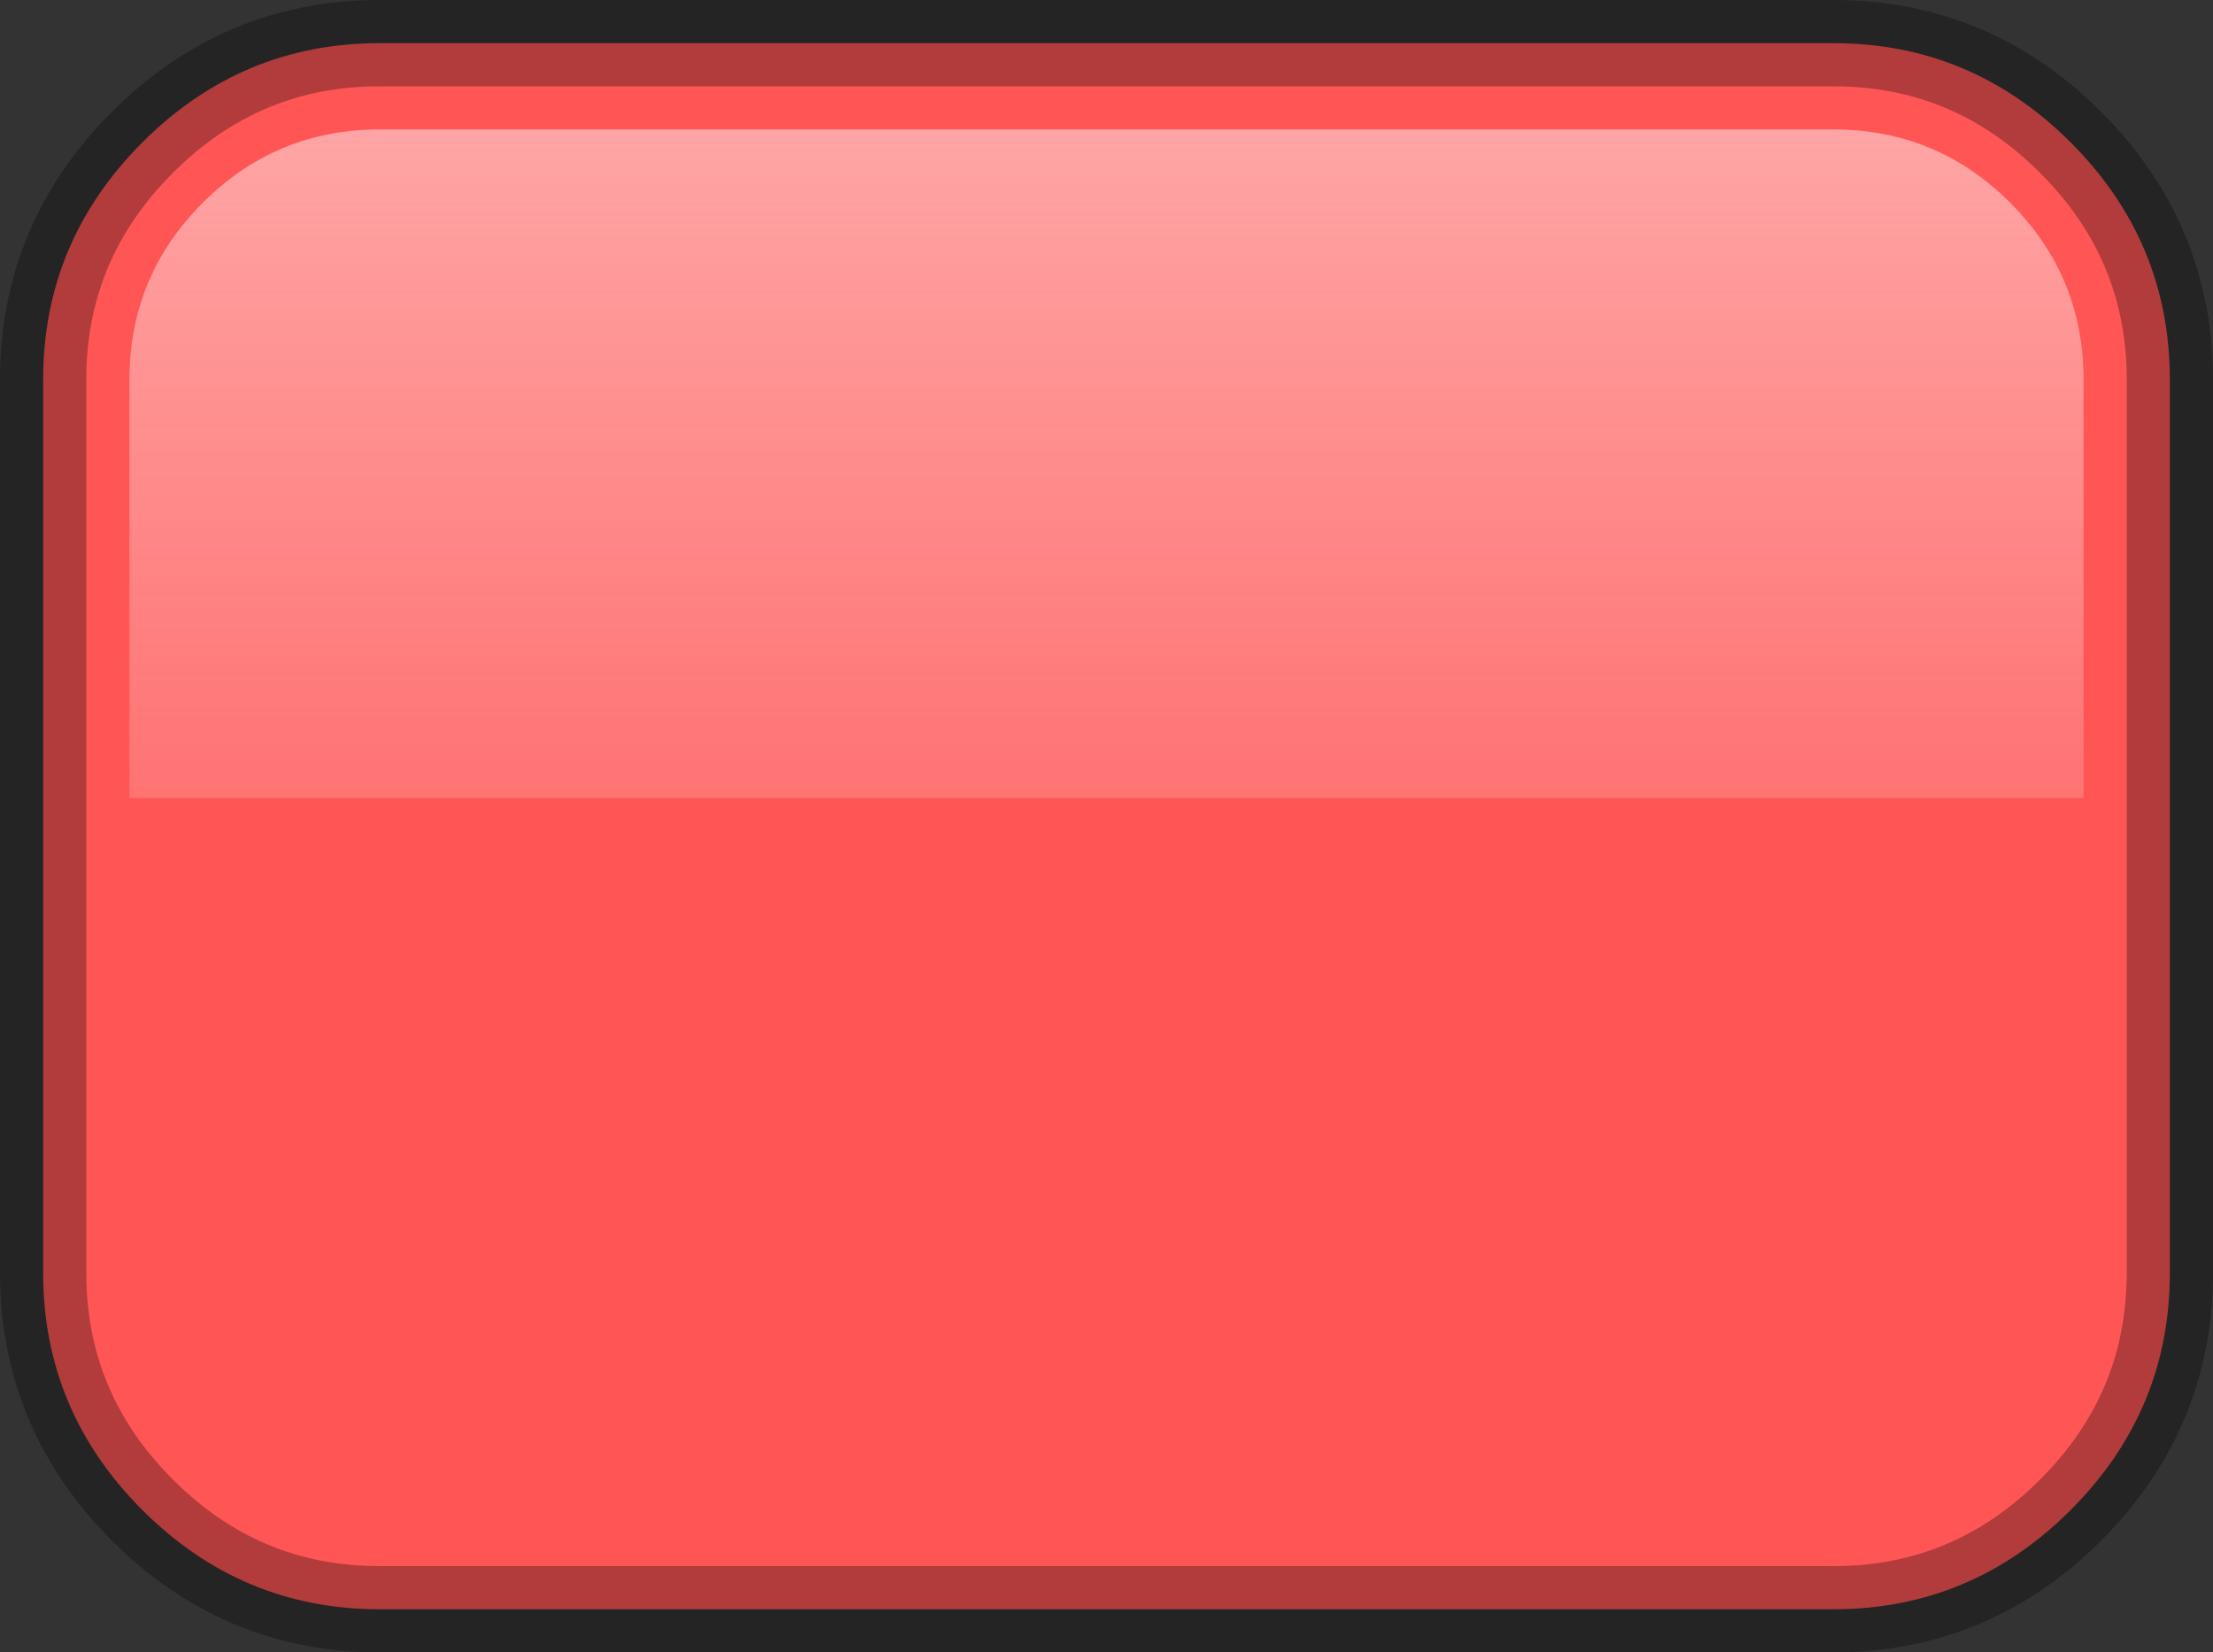 <?xml version="1.0" encoding="UTF-8" standalone="no"?>
<svg xmlns:ffdec="https://www.free-decompiler.com/flash" xmlns:xlink="http://www.w3.org/1999/xlink" ffdec:objectType="shape" height="19.15px" width="25.65px" xmlns="http://www.w3.org/2000/svg">
  <rect width="100%" height="100%" fill="#333333" stroke="none"/>
  <g transform="matrix(1.0, 0.0, 0.0, 1.0, 12.85, 9.55)">
    <path d="M-11.2 -7.9 Q-10.05 -9.05 -8.45 -9.05 L8.4 -9.05 Q10.0 -9.05 11.15 -7.9 12.3 -6.75 12.3 -5.15 L12.3 5.2 Q12.3 6.8 11.15 7.95 10.0 9.1 8.4 9.1 L-8.45 9.1 Q-10.05 9.1 -11.2 7.95 -12.35 6.8 -12.35 5.2 L-12.35 -5.15 Q-12.35 -6.75 -11.2 -7.9" fill="#ff5555" fill-rule="evenodd" stroke="none"/>
    <path d="M-11.2 -7.9 Q-10.05 -9.05 -8.45 -9.05 L8.4 -9.05 Q10.0 -9.05 11.15 -7.9 12.3 -6.75 12.3 -5.15 L12.3 5.2 Q12.3 6.8 11.15 7.95 10.0 9.1 8.4 9.1 L-8.45 9.1 Q-10.05 9.1 -11.2 7.95 -12.35 6.8 -12.35 5.2 L-12.35 -5.15 Q-12.35 -6.75 -11.2 -7.9 Z" fill="none" stroke="#000000" stroke-linecap="butt" stroke-linejoin="miter-clip" stroke-miterlimit="4.0" stroke-opacity="0.302" stroke-width="1.0"/>
    <path d="M-11.35 -0.3 L-11.35 -5.15 Q-11.35 -6.35 -10.5 -7.2 -9.65 -8.05 -8.45 -8.05 L8.4 -8.05 Q9.6 -8.05 10.45 -7.2 11.3 -6.35 11.3 -5.15 L11.3 -0.3 -11.35 -0.3" fill="url(#gradient0)" fill-rule="evenodd" stroke="none"/>
  </g>
  <defs>
    <linearGradient gradientTransform="matrix(0.0, 0.008, 0.008, 0.0, 31.45, -2.3)" gradientUnits="userSpaceOnUse" id="gradient0" spreadMethod="pad" x1="-819.2" x2="819.2">
      <stop offset="0.0" stop-color="#fefefe" stop-opacity="0.502"/>
      <stop offset="1.0" stop-color="#fefefe" stop-opacity="0.0"/>
    </linearGradient>
  </defs>
</svg>
